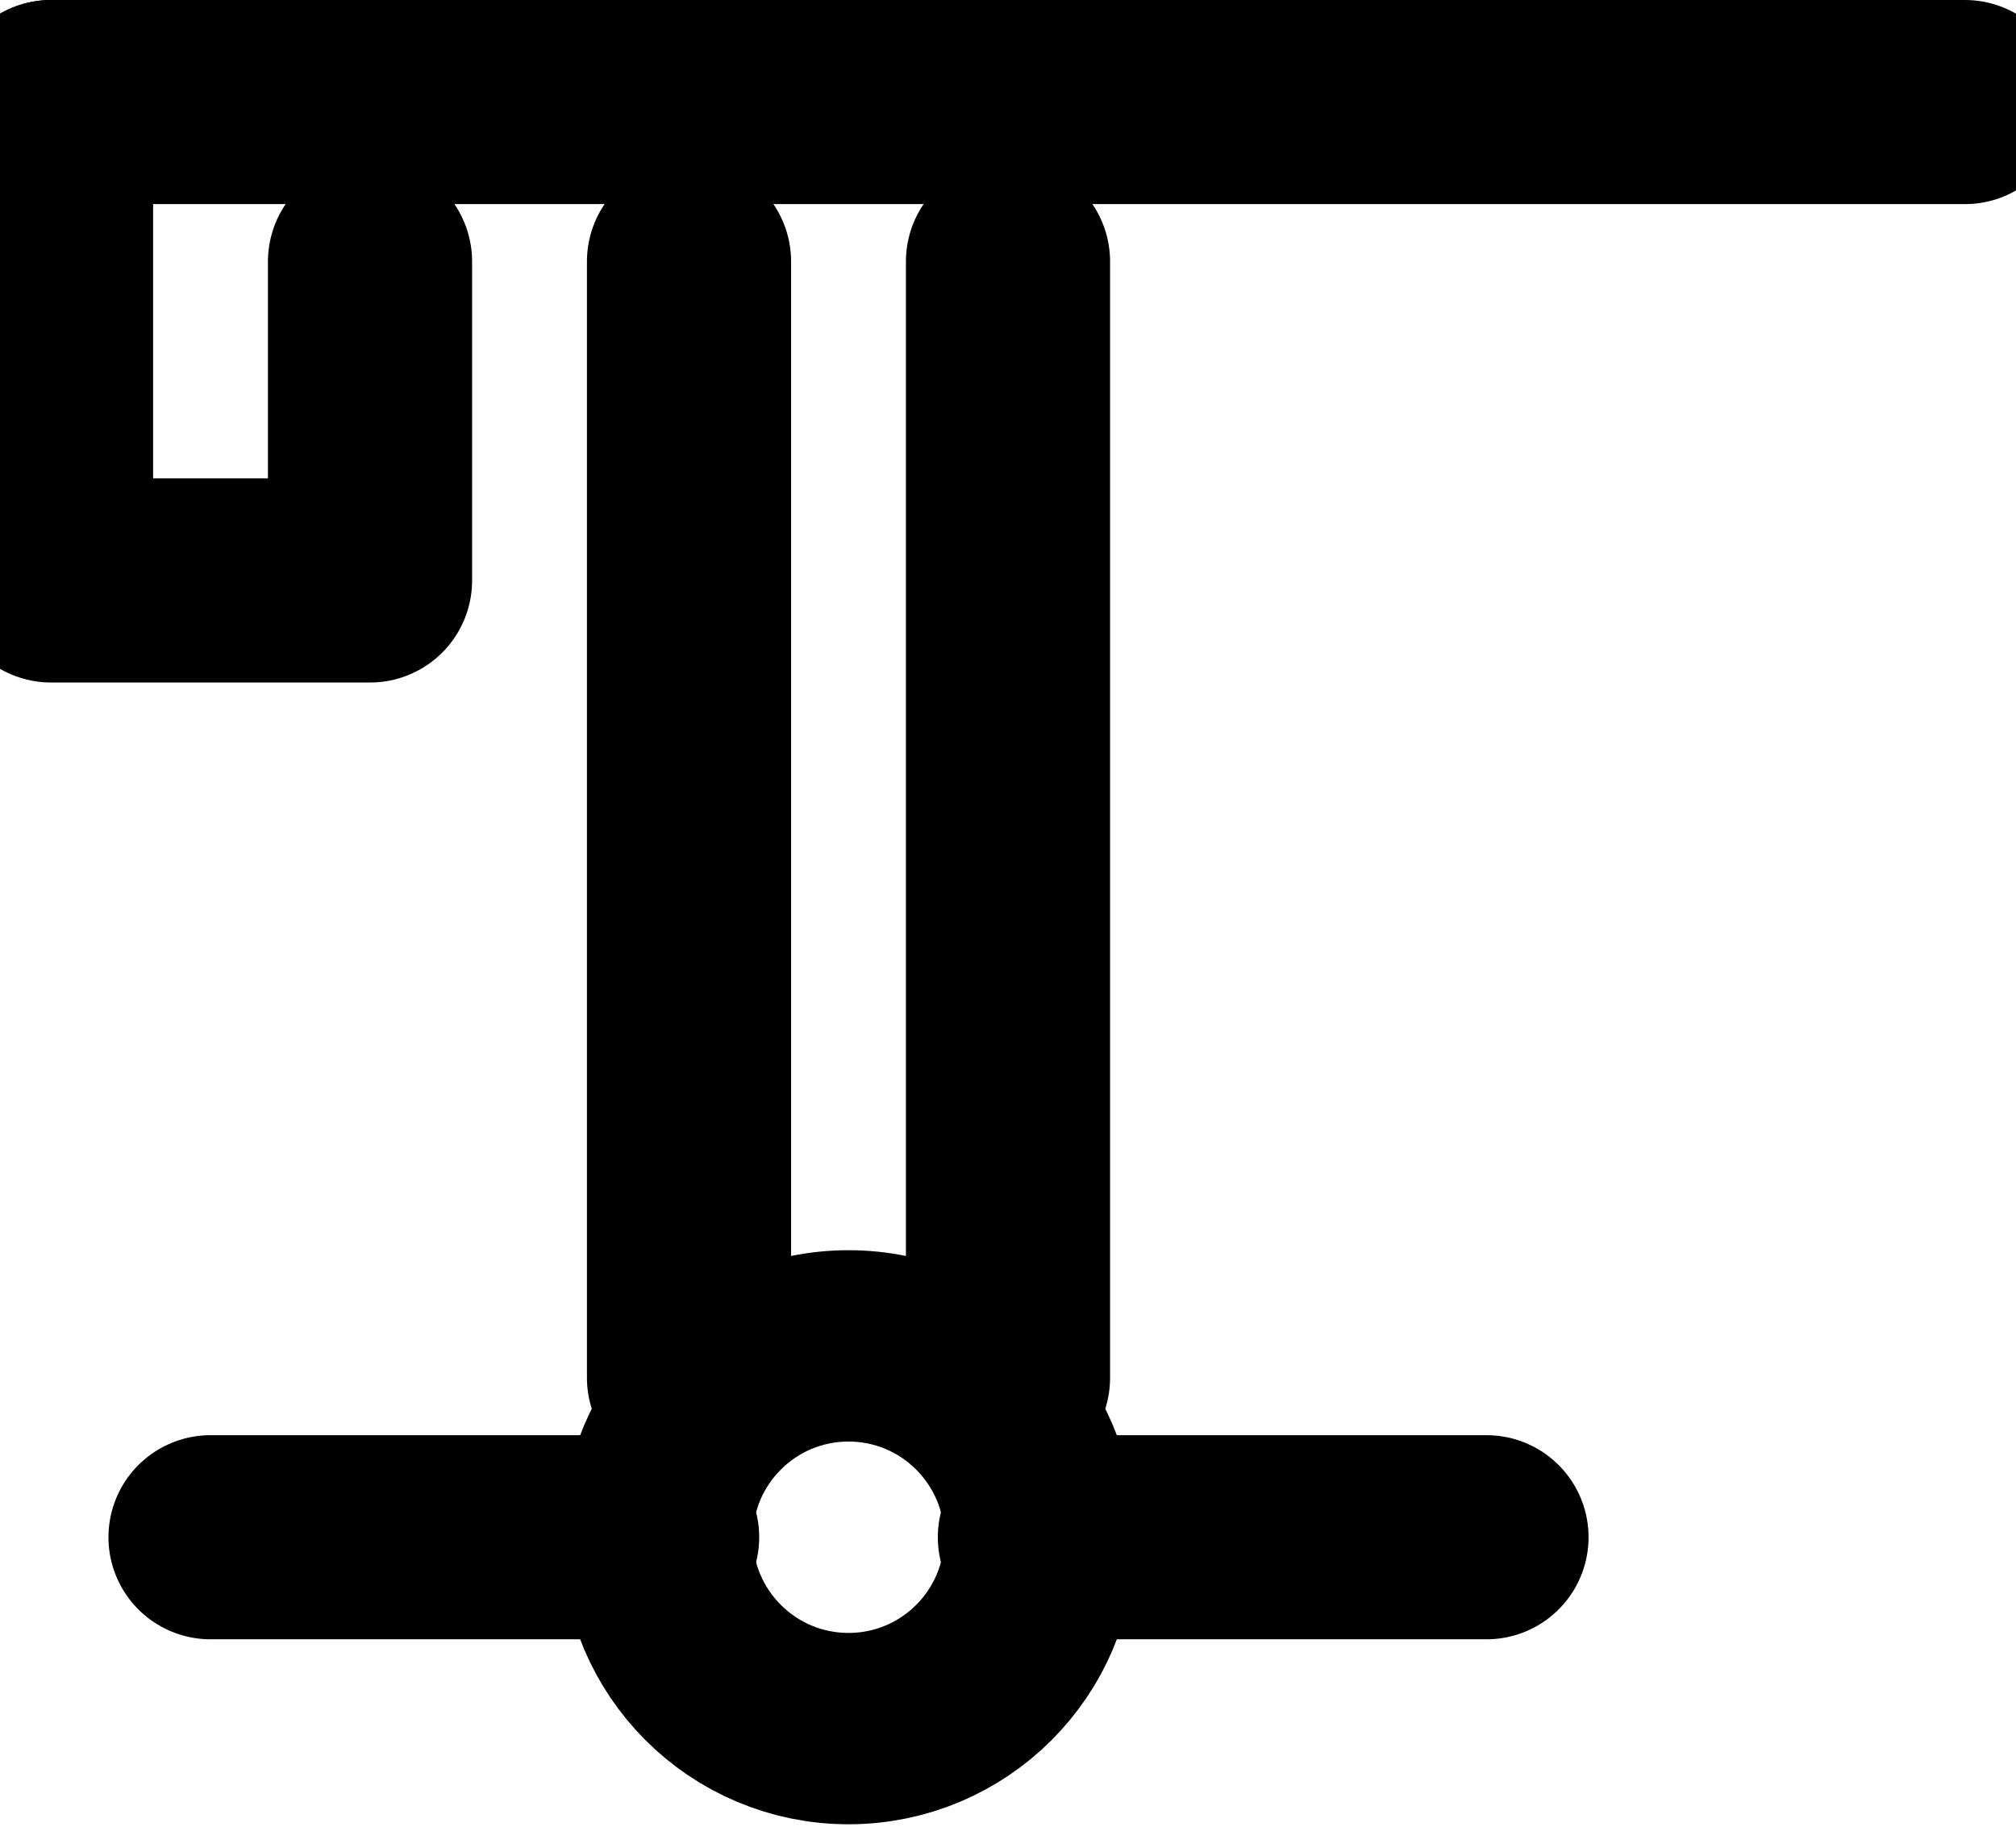 <?xml version="1.0" encoding="UTF-8"?>

<svg xmlns="http://www.w3.org/2000/svg" version="1.2" baseProfile="tiny" xml:space="preserve" style="shape-rendering:geometricPrecision; fill-rule:evenodd;" width="6.32mm" height="5.74mm" viewBox="-2.66 -4.82 6.32 5.74">
  <title>CRANES03</title>
  <desc>conspicuous cranes</desc>
  <rect style="stroke:black;stroke-width:0.32;display:none;" fill="none" x="-2.5" y="-4.5" height="5.1" width="6"/>
  <rect style="stroke:blue;stroke-width:0.32;display:none;" fill="none" x="-2.5" y="-4.5" height="5.1" width="6"/>
  <circle style="fill:none;stroke:#000000;" stroke-width="0.6"  cx="0" cy="0" r="0.6"/>
  <path d=" M -2,0 L -0.6,0" style="stroke-linecap:round;stroke-linejoin:round;fill:none;stroke:#000000;" stroke-width="0.64" />
  <path d=" M 0.6,0 L 2,0" style="stroke-linecap:round;stroke-linejoin:round;fill:none;stroke:#000000;" stroke-width="0.64" />
  <path d=" M -0.5,-0.5 L -0.5,-4" style="stroke-linecap:round;stroke-linejoin:round;fill:none;stroke:#000000;" stroke-width="0.64" />
  <path d=" M 0.5,-0.5 L 0.5,-4" style="stroke-linecap:round;stroke-linejoin:round;fill:none;stroke:#000000;" stroke-width="0.64" />
  <path d=" M -2.5,-4.5 L 3.5,-4.5" style="stroke-linecap:round;stroke-linejoin:round;fill:none;stroke:#000000;" stroke-width="0.64" />
  <path d=" M -2.5,-4.5 L -2.5,-3 L -1.5,-3 L -1.5,-4" style="stroke-linecap:round;stroke-linejoin:round;fill:none;stroke:#000000;" stroke-width="0.64" />
  <circle style="stroke:red;stroke-width:0.64;display:none;" fill="none" cx="0" cy="0" r="0.5"/>
</svg>
